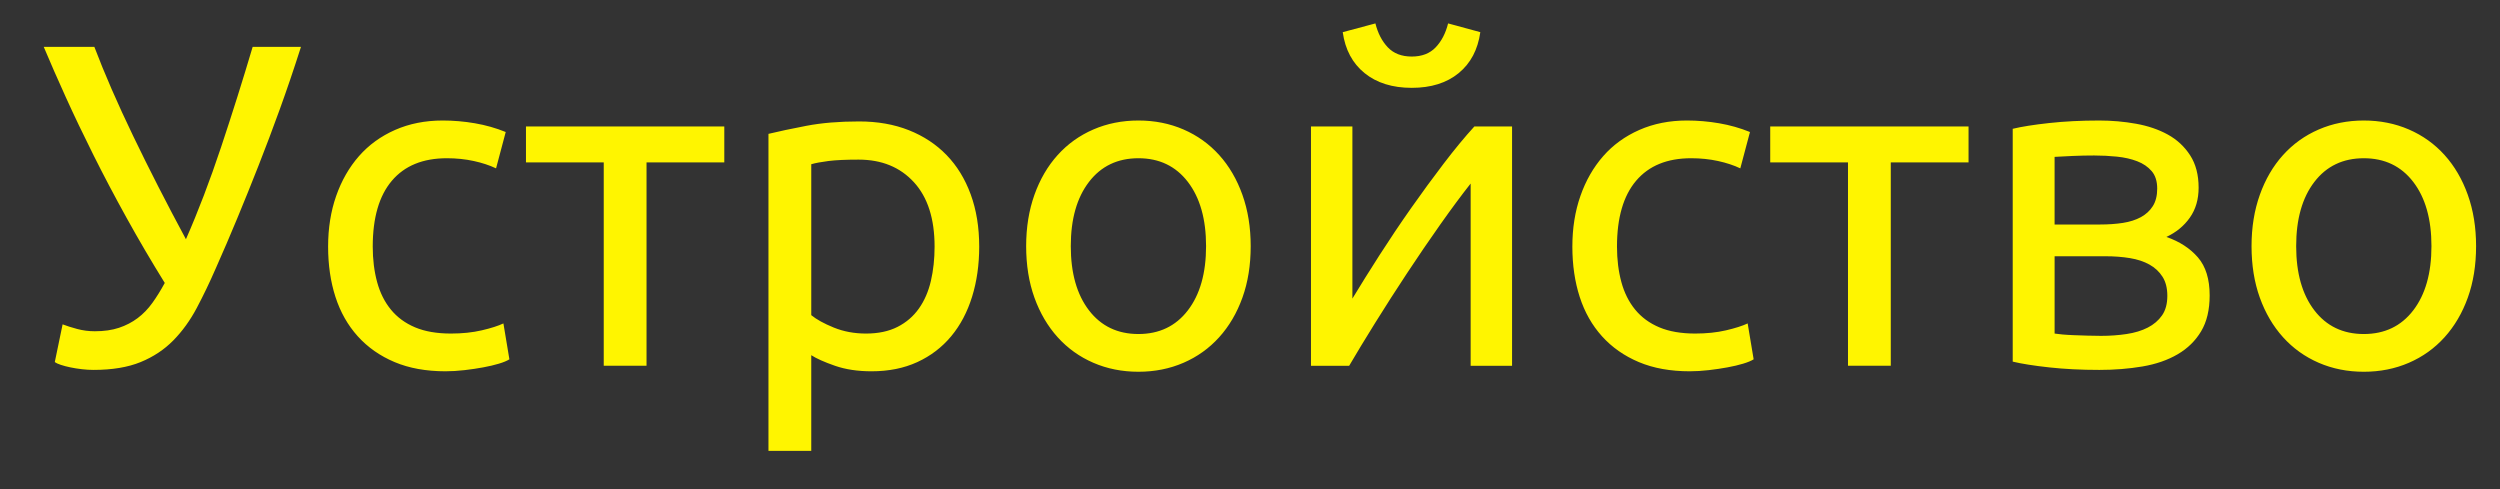 <?xml version="1.0" encoding="UTF-8" standalone="no"?>
<!-- Created with Inkscape (http://www.inkscape.org/) -->

<svg
   xmlns:dc="http://purl.org/dc/elements/1.1/"
   xmlns:cc="http://creativecommons.org/ns#"
   xmlns:rdf="http://www.w3.org/1999/02/22-rdf-syntax-ns#"
   xmlns:svg="http://www.w3.org/2000/svg"
   xmlns="http://www.w3.org/2000/svg"
   xmlns:sodipodi="http://sodipodi.sourceforge.net/DTD/sodipodi-0.dtd"
   xmlns:inkscape="http://www.inkscape.org/namespaces/inkscape"
   width="162.992"
   height="31.89"
   id="svg2"
   version="1.1"
   inkscape:version="0.48.4 r9939"
   sodipodi:docname="text 1.3.svg">
  <rect width="100%" height="100%" fill="#333333" stroke="none"/>
  <defs
     id="defs4" />
  <sodipodi:namedview
     id="base"
     pagecolor="#ffffff"
     bordercolor="#666666"
     borderopacity="1.0"
     inkscape:pageopacity="0.0"
     inkscape:pageshadow="2"
     inkscape:zoom="5.6"
     inkscape:cx="68.2827"
     inkscape:cy="1.8995567"
     inkscape:document-units="mm"
     inkscape:current-layer="layer1"
     showgrid="false"
     inkscape:window-width="1311"
     inkscape:window-height="747"
     inkscape:window-x="55"
     inkscape:window-y="21"
     inkscape:window-maximized="1"
     units="mm"
     showguides="true"
     inkscape:guide-bbox="true"
     inkscape:snap-page="false" />
  <g
     inkscape:label="Layer 1"
     inkscape:groupmode="layer"
     id="layer1"
     transform="translate(0,-1020.472)">
    <g
       transform="matrix(1.25,0,0,-1.25,-2.897,1053.65)"
       inkscape:label="text 1.1"
       id="g3321">
      <path
         id="path3323"
         style="fill:#fff500;fill-opacity:1;fill-rule:nonzero;stroke:none"
         d="M 13.575,12.553 C 13.255,11.817 12.923,11.125 12.579,10.477 12.235,9.829 11.827,9.265 11.355,8.785 10.883,8.305 10.315,7.929 9.651,7.657 8.987,7.385 8.167,7.249 7.191,7.249 6.999,7.249 6.799,7.261 6.591,7.285 6.383,7.309 6.183,7.341 5.991,7.381 5.799,7.421 5.631,7.465 5.487,7.513 5.343,7.561 5.239,7.609 5.175,7.657 L 5.583,9.625 C 5.791,9.545 6.043,9.465 6.339,9.385 6.635,9.305 6.943,9.265 7.263,9.265 c 0.48,0 0.9,0.06 1.26,0.18 0.36,0.12 0.684,0.288 0.972,0.504 0.288,0.216 0.544,0.48 0.768,0.792 0.224,0.312 0.44,0.66 0.648,1.044 -0.704,1.136 -1.368,2.268 -1.992,3.396 -0.624,1.128 -1.2,2.22 -1.728,3.276 -0.528,1.056 -1.008,2.06 -1.44,3.012 -0.432,0.952 -0.816,1.828 -1.152,2.628 l 2.64,0 c 0.528,-1.392 1.204,-2.944 2.028,-4.656 0.824,-1.712 1.74,-3.504 2.748,-5.376 0.64,1.456 1.252,3.06 1.836,4.812 0.584,1.752 1.132,3.492 1.644,5.22 l 2.52,0 c -0.368,-1.152 -0.736,-2.236 -1.104,-3.252 -0.368,-1.016 -0.736,-1.992 -1.104,-2.928 -0.368,-0.936 -0.736,-1.848 -1.104,-2.736 -0.368,-0.888 -0.744,-1.764 -1.128,-2.628 z M 25.551,7.177 c -1.008,0 -1.892,0.16 -2.652,0.48 -0.76,0.32 -1.4,0.768 -1.92,1.344 -0.52,0.576 -0.908,1.26 -1.164,2.052 -0.256,0.792 -0.384,1.668 -0.384,2.628 0,0.96 0.14,1.84 0.42,2.64 0.28,0.8 0.676,1.492 1.188,2.076 0.512,0.584 1.14,1.04 1.884,1.368 0.744,0.328 1.572,0.492 2.484,0.492 0.56,0 1.12,-0.048 1.68,-0.144 0.56,-0.096 1.096,-0.248 1.608,-0.456 l -0.504,-1.896 c -0.336,0.16 -0.724,0.288 -1.164,0.384 -0.44,0.096 -0.908,0.144 -1.404,0.144 -1.248,0 -2.204,-0.392 -2.868,-1.176 -0.664,-0.784 -0.996,-1.928 -0.996,-3.432 0,-0.672 0.076,-1.288 0.228,-1.848 0.152,-0.56 0.392,-1.04 0.72,-1.44 0.328,-0.4 0.748,-0.708 1.26,-0.924 0.512,-0.216 1.136,-0.324 1.872,-0.324 0.592,0 1.128,0.056 1.608,0.168 0.48,0.112 0.856,0.232 1.128,0.36 l 0.312,-1.872 C 28.759,7.721 28.575,7.645 28.335,7.573 28.095,7.501 27.823,7.437 27.519,7.381 27.215,7.325 26.891,7.277 26.547,7.237 26.203,7.197 25.871,7.177 25.551,7.177 z m 14.544,12.768 0,-1.872 -4.056,0 0,-10.608 -2.232,0 0,10.608 -4.056,0 0,1.872 10.344,0 z m 10.968,-6.264 c 0,1.456 -0.36,2.576 -1.08,3.36 -0.72,0.784 -1.68,1.176 -2.88,1.176 -0.672,0 -1.196,-0.024 -1.572,-0.072 -0.376,-0.048 -0.676,-0.104 -0.9,-0.168 l 0,-7.872 c 0.272,-0.224 0.664,-0.44 1.176,-0.648 0.512,-0.208 1.072,-0.312 1.68,-0.312 0.64,0 1.188,0.116 1.644,0.348 0.456,0.232 0.828,0.552 1.116,0.96 0.288,0.408 0.496,0.888 0.624,1.44 0.128,0.552 0.192,1.148 0.192,1.788 z m 2.328,0 c 0,-0.944 -0.124,-1.816 -0.372,-2.616 -0.248,-0.8 -0.612,-1.488 -1.092,-2.064 -0.48,-0.576 -1.068,-1.024 -1.764,-1.344 -0.696,-0.32 -1.492,-0.48 -2.388,-0.48 -0.72,0 -1.356,0.096 -1.908,0.288 -0.552,0.192 -0.964,0.376 -1.236,0.552 l 0,-4.992 -2.232,0 0,16.536 c 0.528,0.128 1.188,0.268 1.98,0.42 0.792,0.152 1.708,0.228 2.748,0.228 0.96,0 1.824,-0.152 2.592,-0.456 0.768,-0.304 1.424,-0.736 1.968,-1.296 0.544,-0.56 0.964,-1.244 1.26,-2.052 0.296,-0.808 0.444,-1.716 0.444,-2.724 z m 14.16,0.024 c 0,-0.992 -0.144,-1.888 -0.432,-2.688 -0.288,-0.8 -0.692,-1.488 -1.212,-2.064 -0.52,-0.576 -1.14,-1.02 -1.86,-1.332 -0.72,-0.312 -1.504,-0.468 -2.352,-0.468 -0.848,0 -1.632,0.156 -2.352,0.468 -0.72,0.312 -1.34,0.756 -1.86,1.332 -0.52,0.576 -0.924,1.264 -1.212,2.064 -0.288,0.8 -0.432,1.696 -0.432,2.688 0,0.976 0.144,1.868 0.432,2.676 0.288,0.808 0.692,1.5 1.212,2.076 0.52,0.576 1.14,1.02 1.86,1.332 0.72,0.312 1.504,0.468 2.352,0.468 0.848,0 1.632,-0.156 2.352,-0.468 0.72,-0.312 1.34,-0.756 1.86,-1.332 0.52,-0.576 0.924,-1.268 1.212,-2.076 0.288,-0.808 0.432,-1.7 0.432,-2.676 z m -2.328,0 c 0,1.408 -0.316,2.524 -0.948,3.348 -0.632,0.824 -1.492,1.236 -2.58,1.236 -1.088,0 -1.948,-0.412 -2.58,-1.236 -0.632,-0.824 -0.948,-1.94 -0.948,-3.348 0,-1.408 0.316,-2.524 0.948,-3.348 0.632,-0.824 1.492,-1.236 2.58,-1.236 1.088,0 1.948,0.412 2.58,1.236 0.632,0.824 0.948,1.94 0.948,3.348 z m 15.96,6.24 0,-12.48 -2.16,0 0,9.504 c -0.48,-0.608 -1.008,-1.32 -1.584,-2.136 -0.576,-0.816 -1.152,-1.66 -1.728,-2.532 -0.576,-0.872 -1.128,-1.732 -1.656,-2.58 -0.528,-0.848 -0.984,-1.6 -1.368,-2.256 l -1.992,0 0,12.48 2.16,0 0,-8.976 c 0.416,0.688 0.888,1.444 1.416,2.268 0.528,0.824 1.076,1.64 1.644,2.448 0.568,0.808 1.136,1.584 1.704,2.328 0.568,0.744 1.1,1.388 1.596,1.932 l 1.968,0 z m -5.232,2.016 c -1.008,0 -1.828,0.256 -2.46,0.768 -0.632,0.512 -1.012,1.224 -1.14,2.136 l 1.704,0.456 c 0.128,-0.512 0.344,-0.928 0.648,-1.248 0.304,-0.32 0.72,-0.48 1.248,-0.48 0.528,0 0.944,0.16 1.248,0.48 0.304,0.32 0.52,0.736 0.648,1.248 l 1.68,-0.456 c -0.128,-0.912 -0.504,-1.624 -1.128,-2.136 -0.624,-0.512 -1.44,-0.768 -2.448,-0.768 z M 90.448,7.177 c -1.008,0 -1.892,0.16 -2.652,0.48 -0.76,0.32 -1.4,0.768 -1.92,1.344 -0.52,0.576 -0.908,1.26 -1.164,2.052 -0.256,0.792 -0.384,1.668 -0.384,2.628 0,0.96 0.14,1.84 0.42,2.64 0.28,0.8 0.676,1.492 1.188,2.076 0.512,0.584 1.14,1.04 1.884,1.368 0.744,0.328 1.572,0.492 2.484,0.492 0.56,0 1.12,-0.048 1.68,-0.144 0.56,-0.096 1.096,-0.248 1.608,-0.456 l -0.504,-1.896 c -0.336,0.16 -0.724,0.288 -1.164,0.384 -0.44,0.096 -0.908,0.144 -1.404,0.144 -1.248,0 -2.204,-0.392 -2.868,-1.176 -0.664,-0.784 -0.996,-1.928 -0.996,-3.432 0,-0.672 0.076,-1.288 0.228,-1.848 0.152,-0.56 0.392,-1.04 0.72,-1.44 0.328,-0.4 0.748,-0.708 1.26,-0.924 0.512,-0.216 1.136,-0.324 1.872,-0.324 0.592,0 1.128,0.056 1.608,0.168 0.48,0.112 0.856,0.232 1.128,0.36 l 0.312,-1.872 C 93.656,7.721 93.472,7.645 93.231,7.573 92.992,7.501 92.72,7.437 92.416,7.381 92.112,7.325 91.787,7.277 91.444,7.237 91.1,7.197 90.768,7.177 90.448,7.177 z m 14.544,12.768 0,-1.872 -4.056,0 0,-10.608 -2.232,0 0,10.608 -4.056,0 0,1.872 10.344,0 z m 4.488,-10.8 c 0.096,-0.016 0.232,-0.032 0.408,-0.048 0.176,-0.016 0.376,-0.028 0.6,-0.036 0.224,-0.008 0.46,-0.016 0.708,-0.024 0.248,-0.008 0.484,-0.012 0.708,-0.012 0.464,0 0.908,0.032 1.332,0.096 0.424,0.064 0.792,0.176 1.104,0.336 0.312,0.16 0.56,0.372 0.744,0.636 0.184,0.264 0.276,0.604 0.276,1.02 0,0.4 -0.084,0.732 -0.252,0.996 -0.168,0.264 -0.396,0.476 -0.684,0.636 -0.288,0.16 -0.628,0.272 -1.02,0.336 -0.392,0.064 -0.812,0.096 -1.26,0.096 l -2.664,0 0,-4.032 z m 2.376,5.688 c 0.432,0 0.828,0.028 1.188,0.084 0.36,0.056 0.672,0.156 0.936,0.3 0.264,0.144 0.472,0.336 0.624,0.576 0.152,0.24 0.228,0.544 0.228,0.912 0,0.384 -0.096,0.688 -0.288,0.912 -0.192,0.224 -0.444,0.396 -0.756,0.516 -0.312,0.12 -0.664,0.2 -1.056,0.24 -0.392,0.04 -0.788,0.06 -1.188,0.06 -0.368,0 -0.74,-0.008 -1.116,-0.024 -0.376,-0.016 -0.692,-0.032 -0.948,-0.048 l 0,-3.528 2.376,0 z m -0.048,-7.584 c -0.944,0 -1.816,0.044 -2.616,0.132 -0.8,0.088 -1.432,0.188 -1.896,0.3 l 0,12.144 c 0.464,0.112 1.096,0.212 1.896,0.3 0.8,0.088 1.672,0.132 2.616,0.132 0.656,0 1.296,-0.056 1.92,-0.168 0.624,-0.112 1.176,-0.3 1.656,-0.564 0.48,-0.264 0.868,-0.624 1.164,-1.08 0.296,-0.456 0.444,-1.02 0.444,-1.692 0,-0.608 -0.152,-1.128 -0.456,-1.56 -0.304,-0.432 -0.712,-0.768 -1.224,-1.008 0.688,-0.24 1.236,-0.596 1.644,-1.068 0.408,-0.472 0.612,-1.132 0.612,-1.98 0,-0.752 -0.148,-1.376 -0.444,-1.872 -0.296,-0.496 -0.704,-0.896 -1.224,-1.2 -0.52,-0.304 -1.132,-0.516 -1.836,-0.636 -0.704,-0.12 -1.456,-0.18 -2.256,-0.18 z m 19.656,6.456 c 0,-0.992 -0.144,-1.888 -0.432,-2.688 -0.288,-0.8 -0.692,-1.488 -1.212,-2.064 -0.52,-0.576 -1.14,-1.02 -1.86,-1.332 -0.72,-0.312 -1.504,-0.468 -2.352,-0.468 -0.848,0 -1.632,0.156 -2.352,0.468 -0.72,0.312 -1.34,0.756 -1.86,1.332 -0.52,0.576 -0.924,1.264 -1.212,2.064 -0.288,0.8 -0.432,1.696 -0.432,2.688 0,0.976 0.144,1.868 0.432,2.676 0.288,0.808 0.692,1.5 1.212,2.076 0.52,0.576 1.14,1.02 1.86,1.332 0.72,0.312 1.504,0.468 2.352,0.468 0.848,0 1.632,-0.156 2.352,-0.468 0.72,-0.312 1.34,-0.756 1.86,-1.332 0.52,-0.576 0.924,-1.268 1.212,-2.076 0.288,-0.808 0.432,-1.7 0.432,-2.676 z m -2.328,0 c 0,1.408 -0.316,2.524 -0.948,3.348 -0.632,0.824 -1.492,1.236 -2.58,1.236 -1.088,0 -1.948,-0.412 -2.58,-1.236 -0.632,-0.824 -0.948,-1.94 -0.948,-3.348 0,-1.408 0.316,-2.524 0.948,-3.348 0.632,-0.824 1.492,-1.236 2.58,-1.236 1.088,0 1.948,0.412 2.58,1.236 0.632,0.824 0.948,1.94 0.948,3.348"
         inkscape:connector-curvature="0" />
    </g>
  </g>
</svg>
